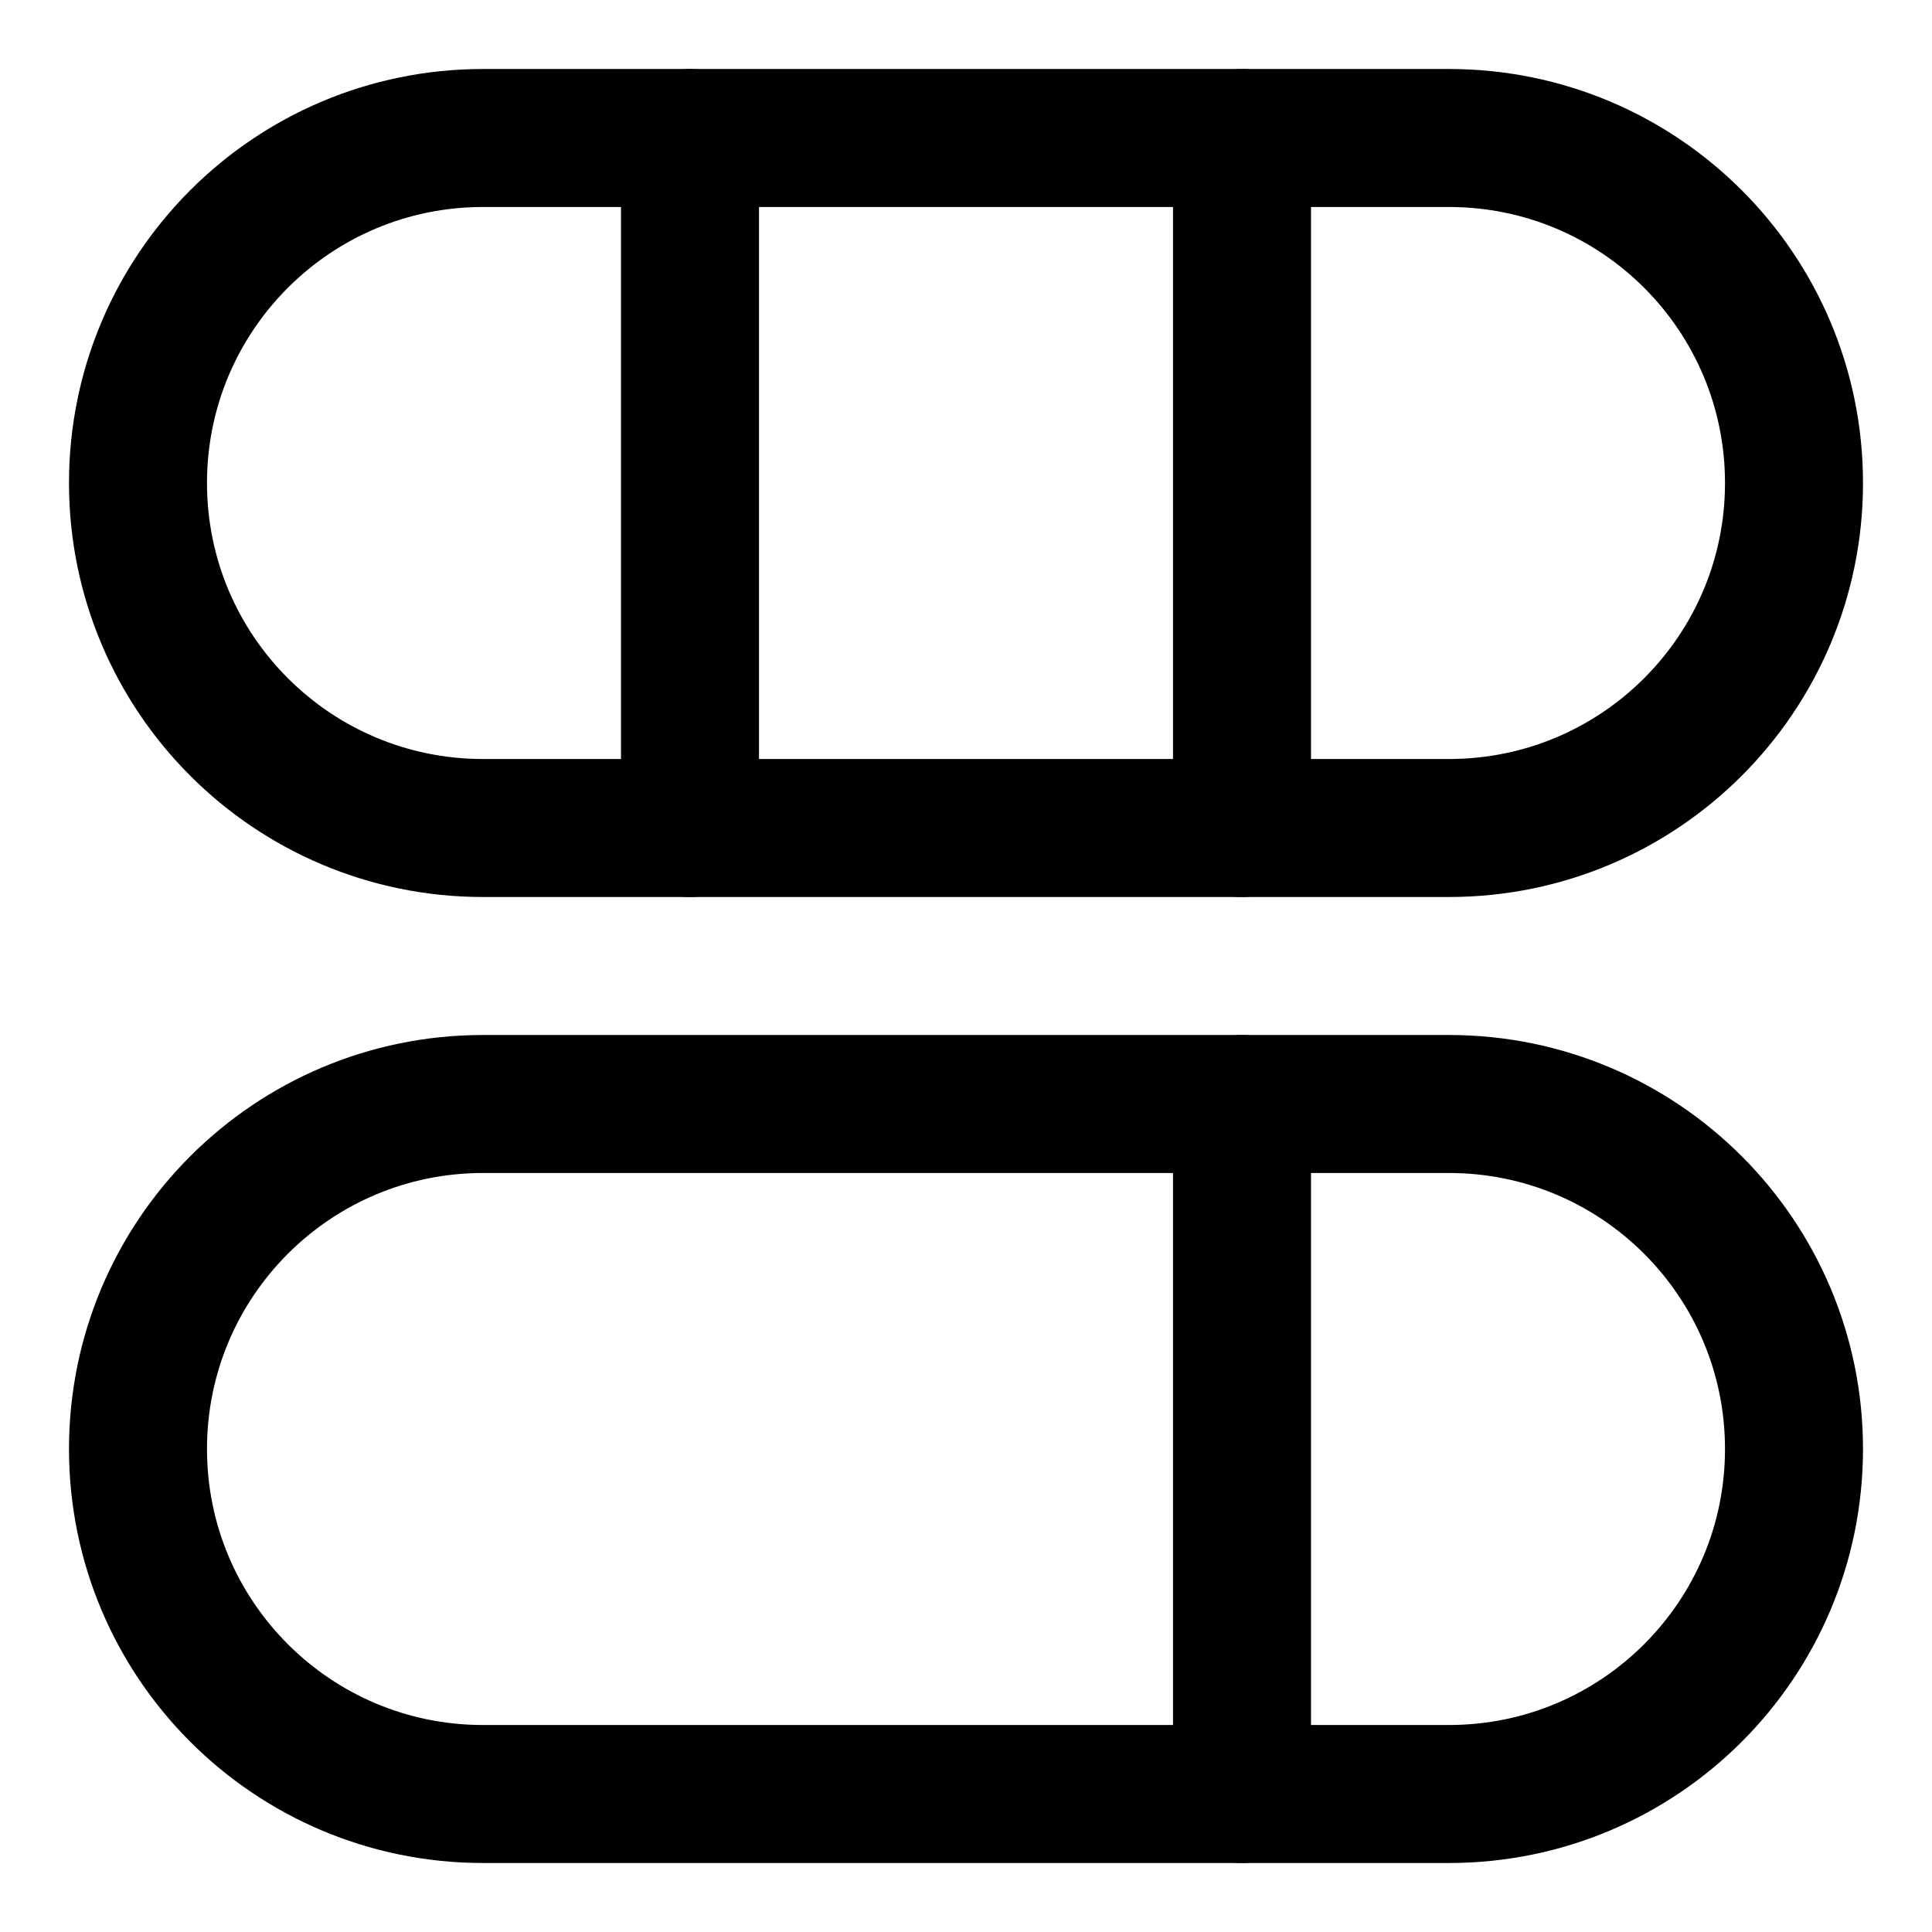 <svg xmlns="http://www.w3.org/2000/svg" fill="none" viewBox="0 0 14 14"><g id="dashboard-vertical-pills-4"><path id="Vector 885" stroke="#000000" stroke-linecap="round" stroke-linejoin="round" d="m9 1 0 5" stroke-width="1"></path><path id="Vector 888" stroke="#000000" stroke-linecap="round" stroke-linejoin="round" d="m5 1 0 5" stroke-width="1"></path><path id="Vector 887" stroke="#000000" stroke-linecap="round" stroke-linejoin="round" d="m9 8 0 5" stroke-width="1"></path><path id="Rectangle 2040" stroke="#000000" stroke-linecap="round" stroke-linejoin="round" d="M10.5 1C11.881 1 13 2.119 13 3.5v0C13 4.881 11.881 6 10.5 6l-7 0C2.119 6 1 4.881 1 3.5v0C1 2.119 2.119 1 3.5 1l7 0Z" stroke-width="1"></path><path id="Rectangle 2041" stroke="#000000" stroke-linecap="round" stroke-linejoin="round" d="M10.5 8c1.381 0 2.5 1.119 2.5 2.5v0c0 1.381 -1.119 2.5 -2.5 2.5l-7 0C2.119 13 1 11.881 1 10.5v0C1 9.119 2.119 8 3.5 8l7 0Z" stroke-width="1"></path></g></svg>